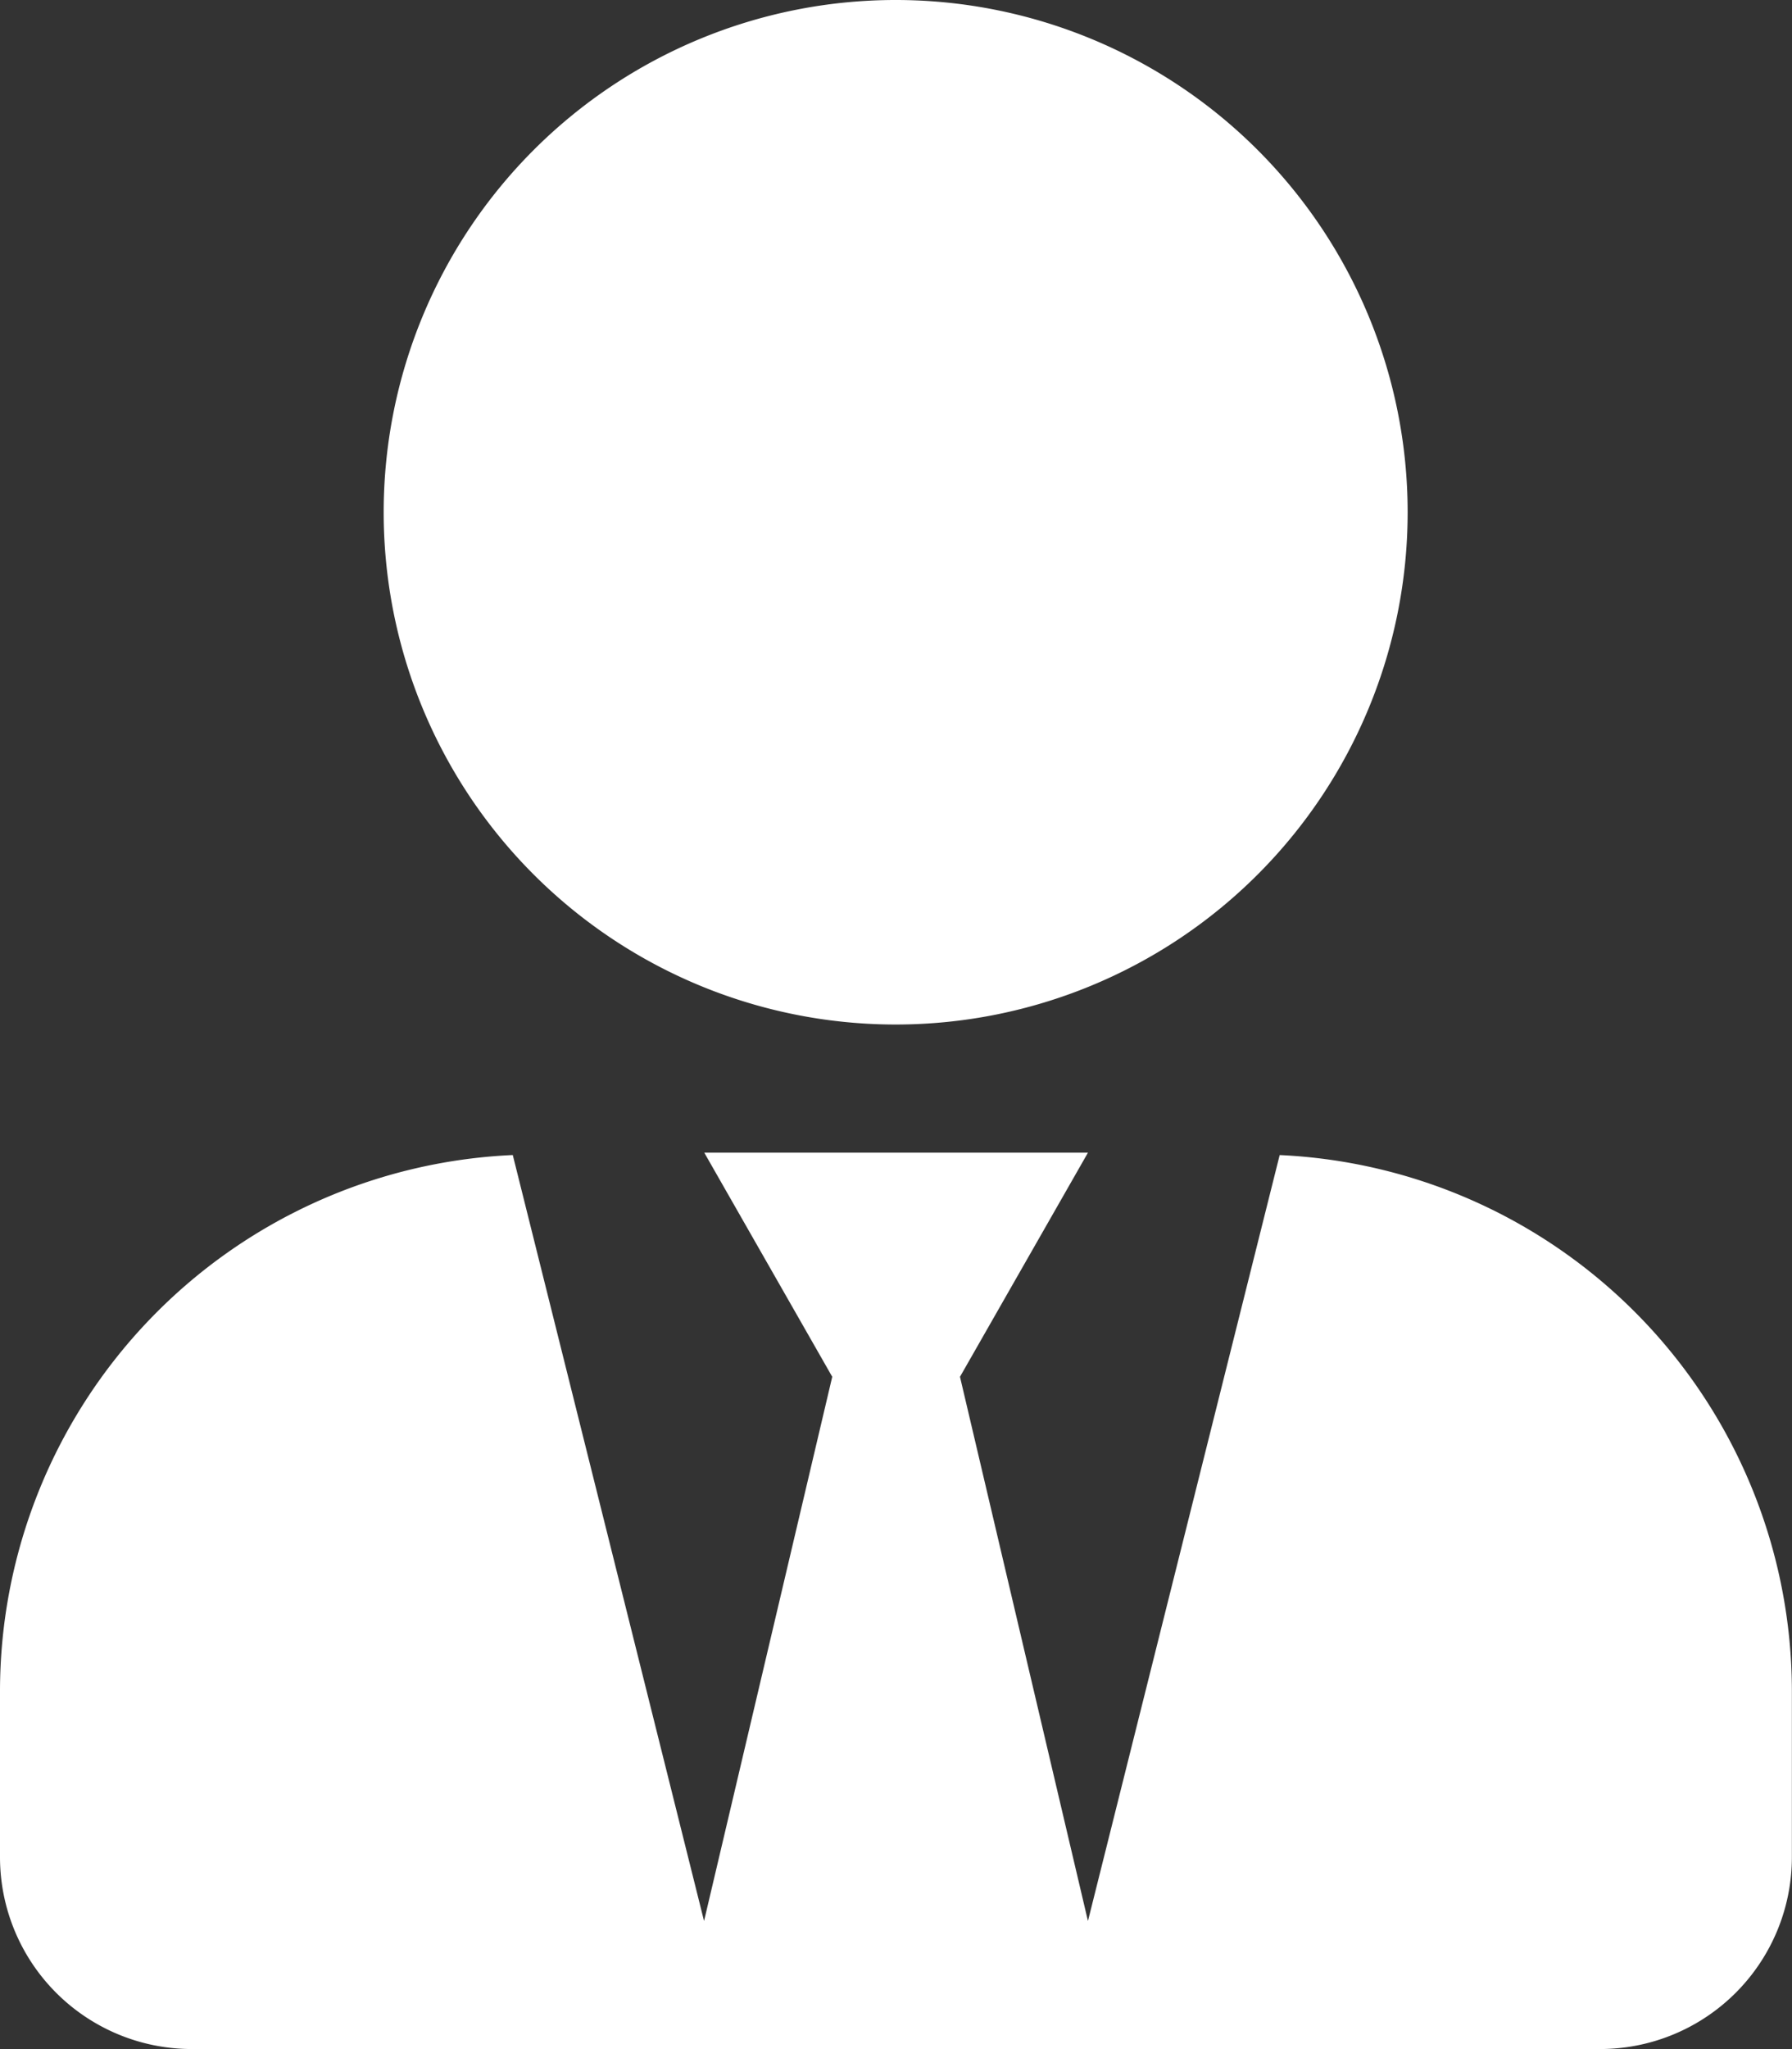 <svg xmlns="http://www.w3.org/2000/svg" width="15.88" height="18.149" viewBox="0 0 15.88 18.149">
  <rect x="0" y="0" width="15.88" height="18.149" fill="#333333" stroke="none"/>
  <path id="manage-approvers" d="M7.94,9.074A4.537,4.537,0,1,0,3.4,4.537,4.537,4.537,0,0,0,7.94,9.074Zm3.4,1.156L9.641,17.014,8.507,12.194l1.134-1.985h-3.4l1.134,1.985L6.239,17.014,4.544,10.23A4.756,4.756,0,0,0,0,14.973v1.475a1.7,1.7,0,0,0,1.7,1.7H14.179a1.7,1.7,0,0,0,1.7-1.7V14.973a4.756,4.756,0,0,0-4.544-4.743Z" fill="#fff"/>
</svg>
